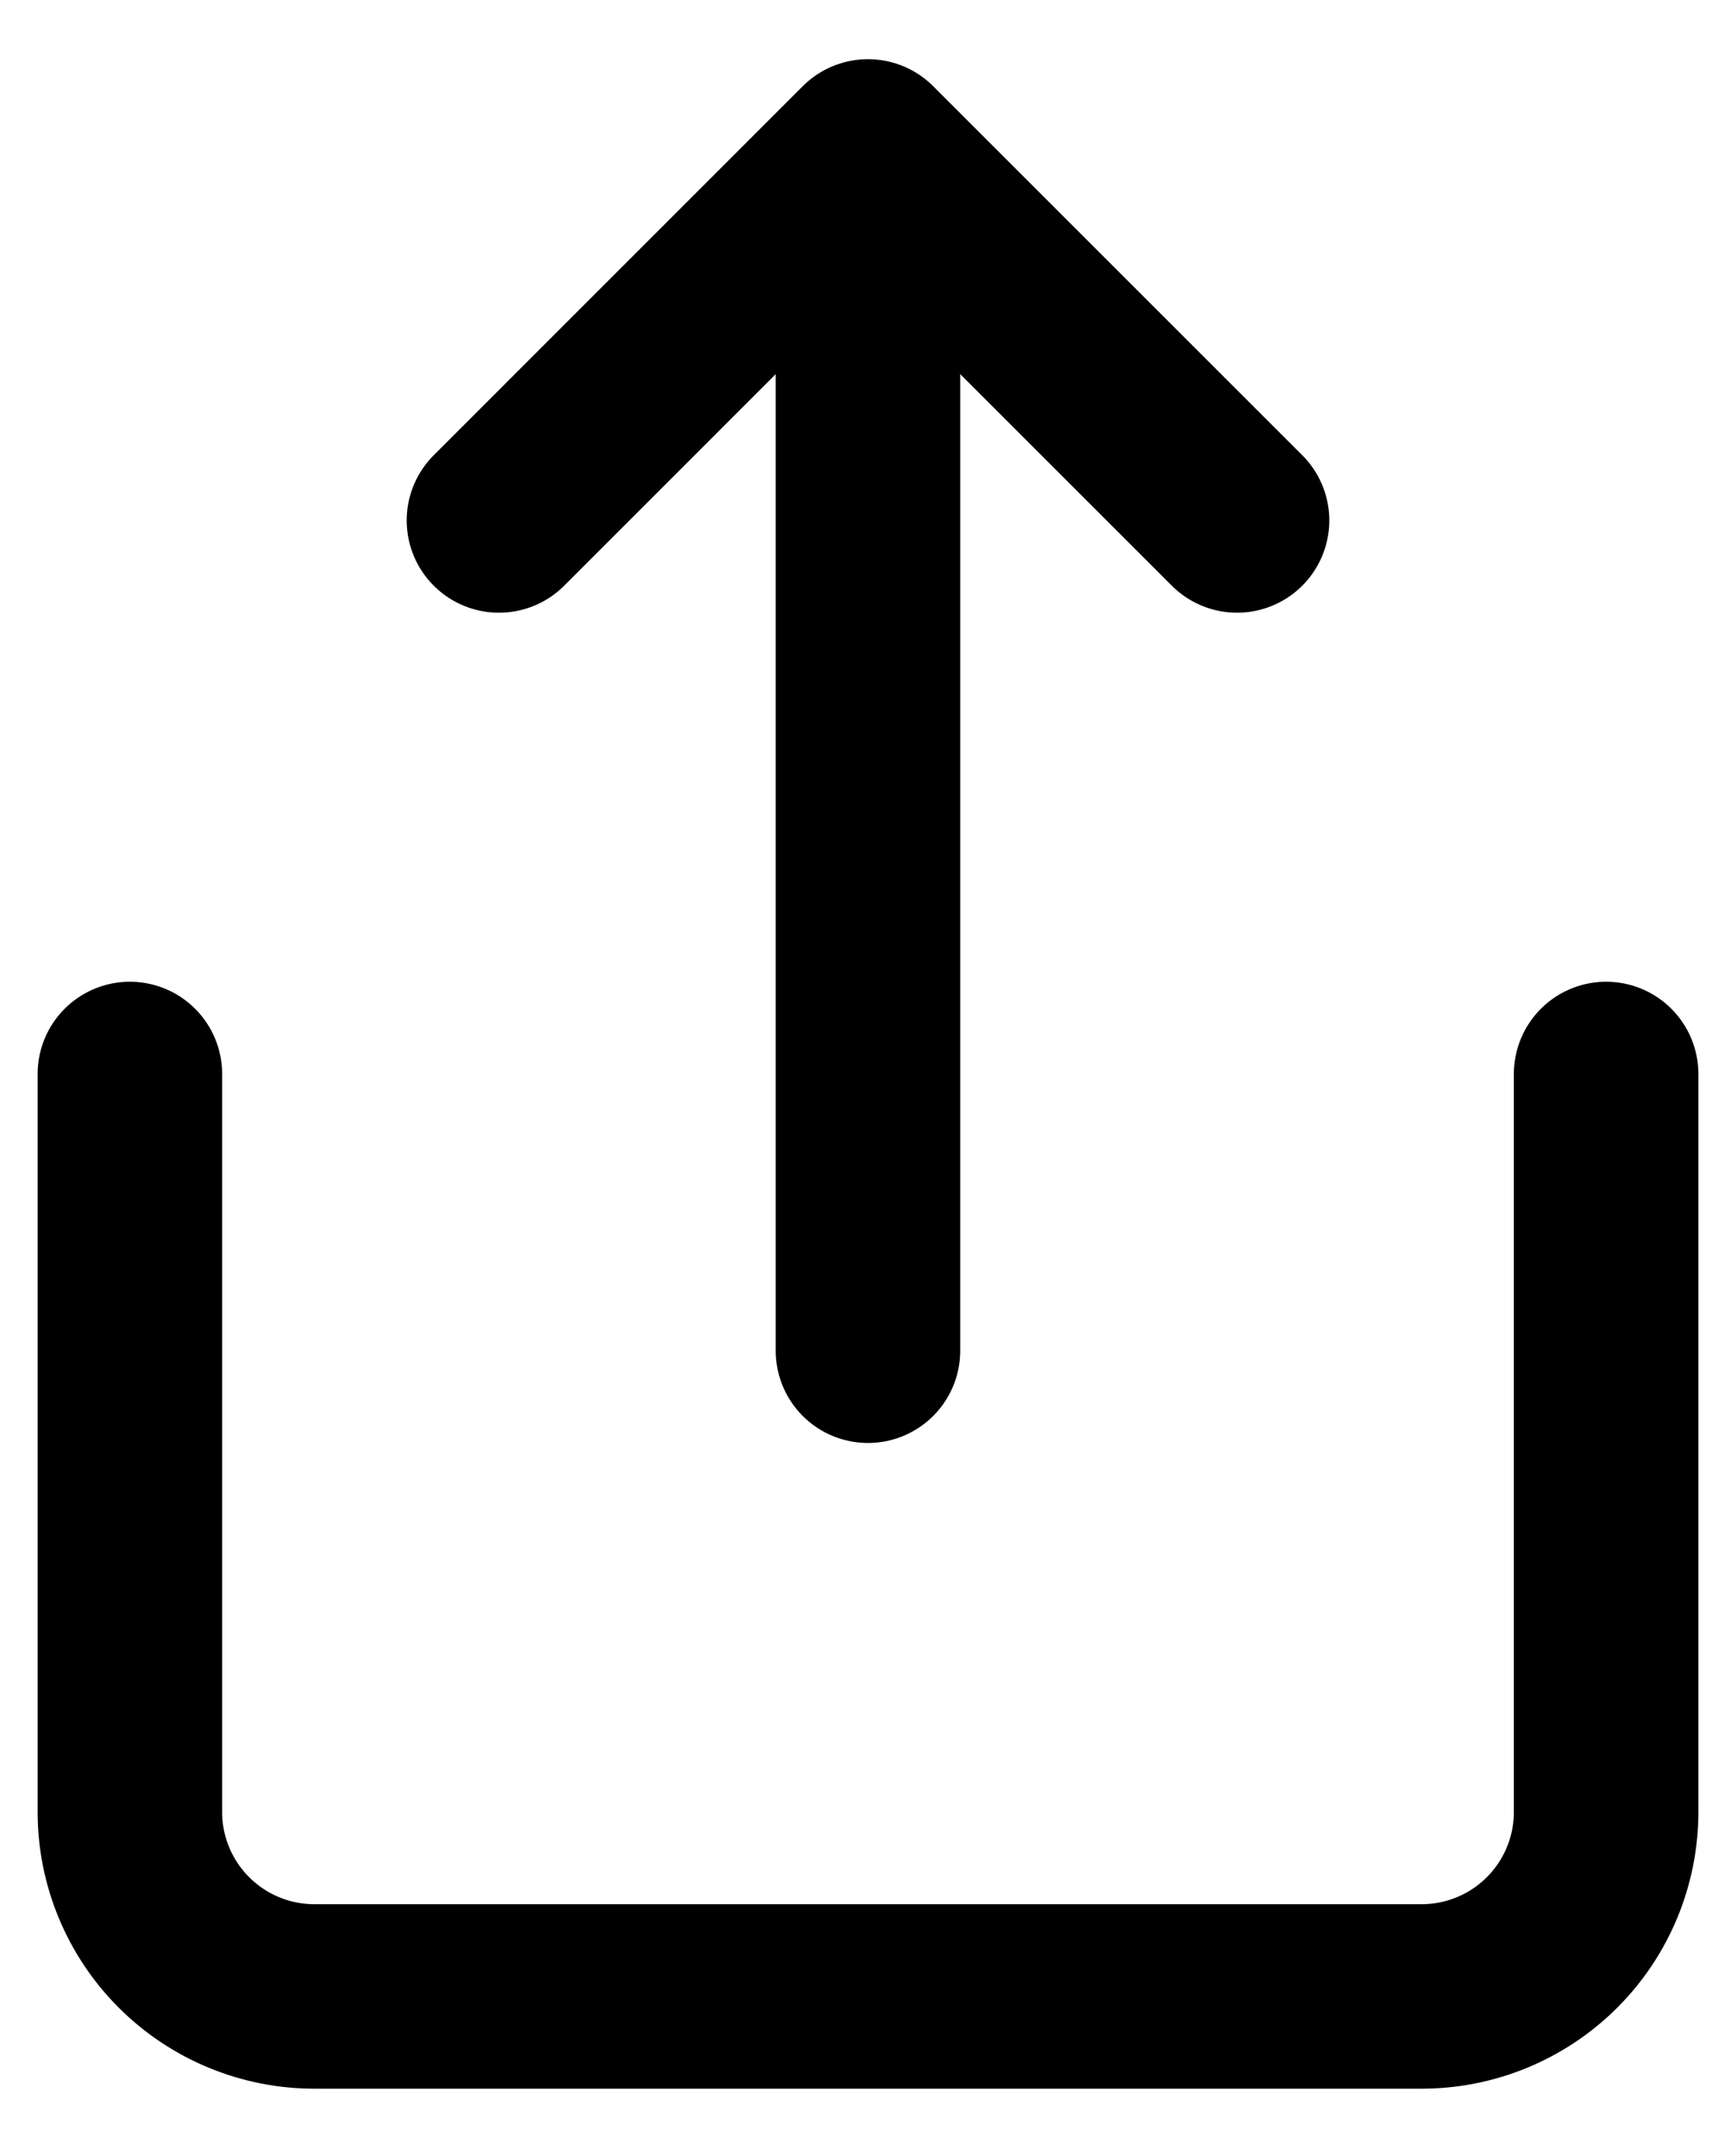 <svg width="24" height="30" viewBox="0 0 24 30" fill="none" xmlns="http://www.w3.org/2000/svg">
<path d="M1.807 14.944V25.213C1.807 25.894 2.078 26.547 2.559 27.028C3.041 27.51 3.694 27.78 4.375 27.78H19.778C20.459 27.78 21.112 27.51 21.594 27.028C22.075 26.547 22.346 25.894 22.346 25.213V14.944M17.211 7.242L12.076 2.107M12.076 2.107L6.942 7.242M12.076 2.107V18.795" stroke="black" stroke-width="2.567" stroke-linecap="round" stroke-linejoin="round"/>
</svg>
